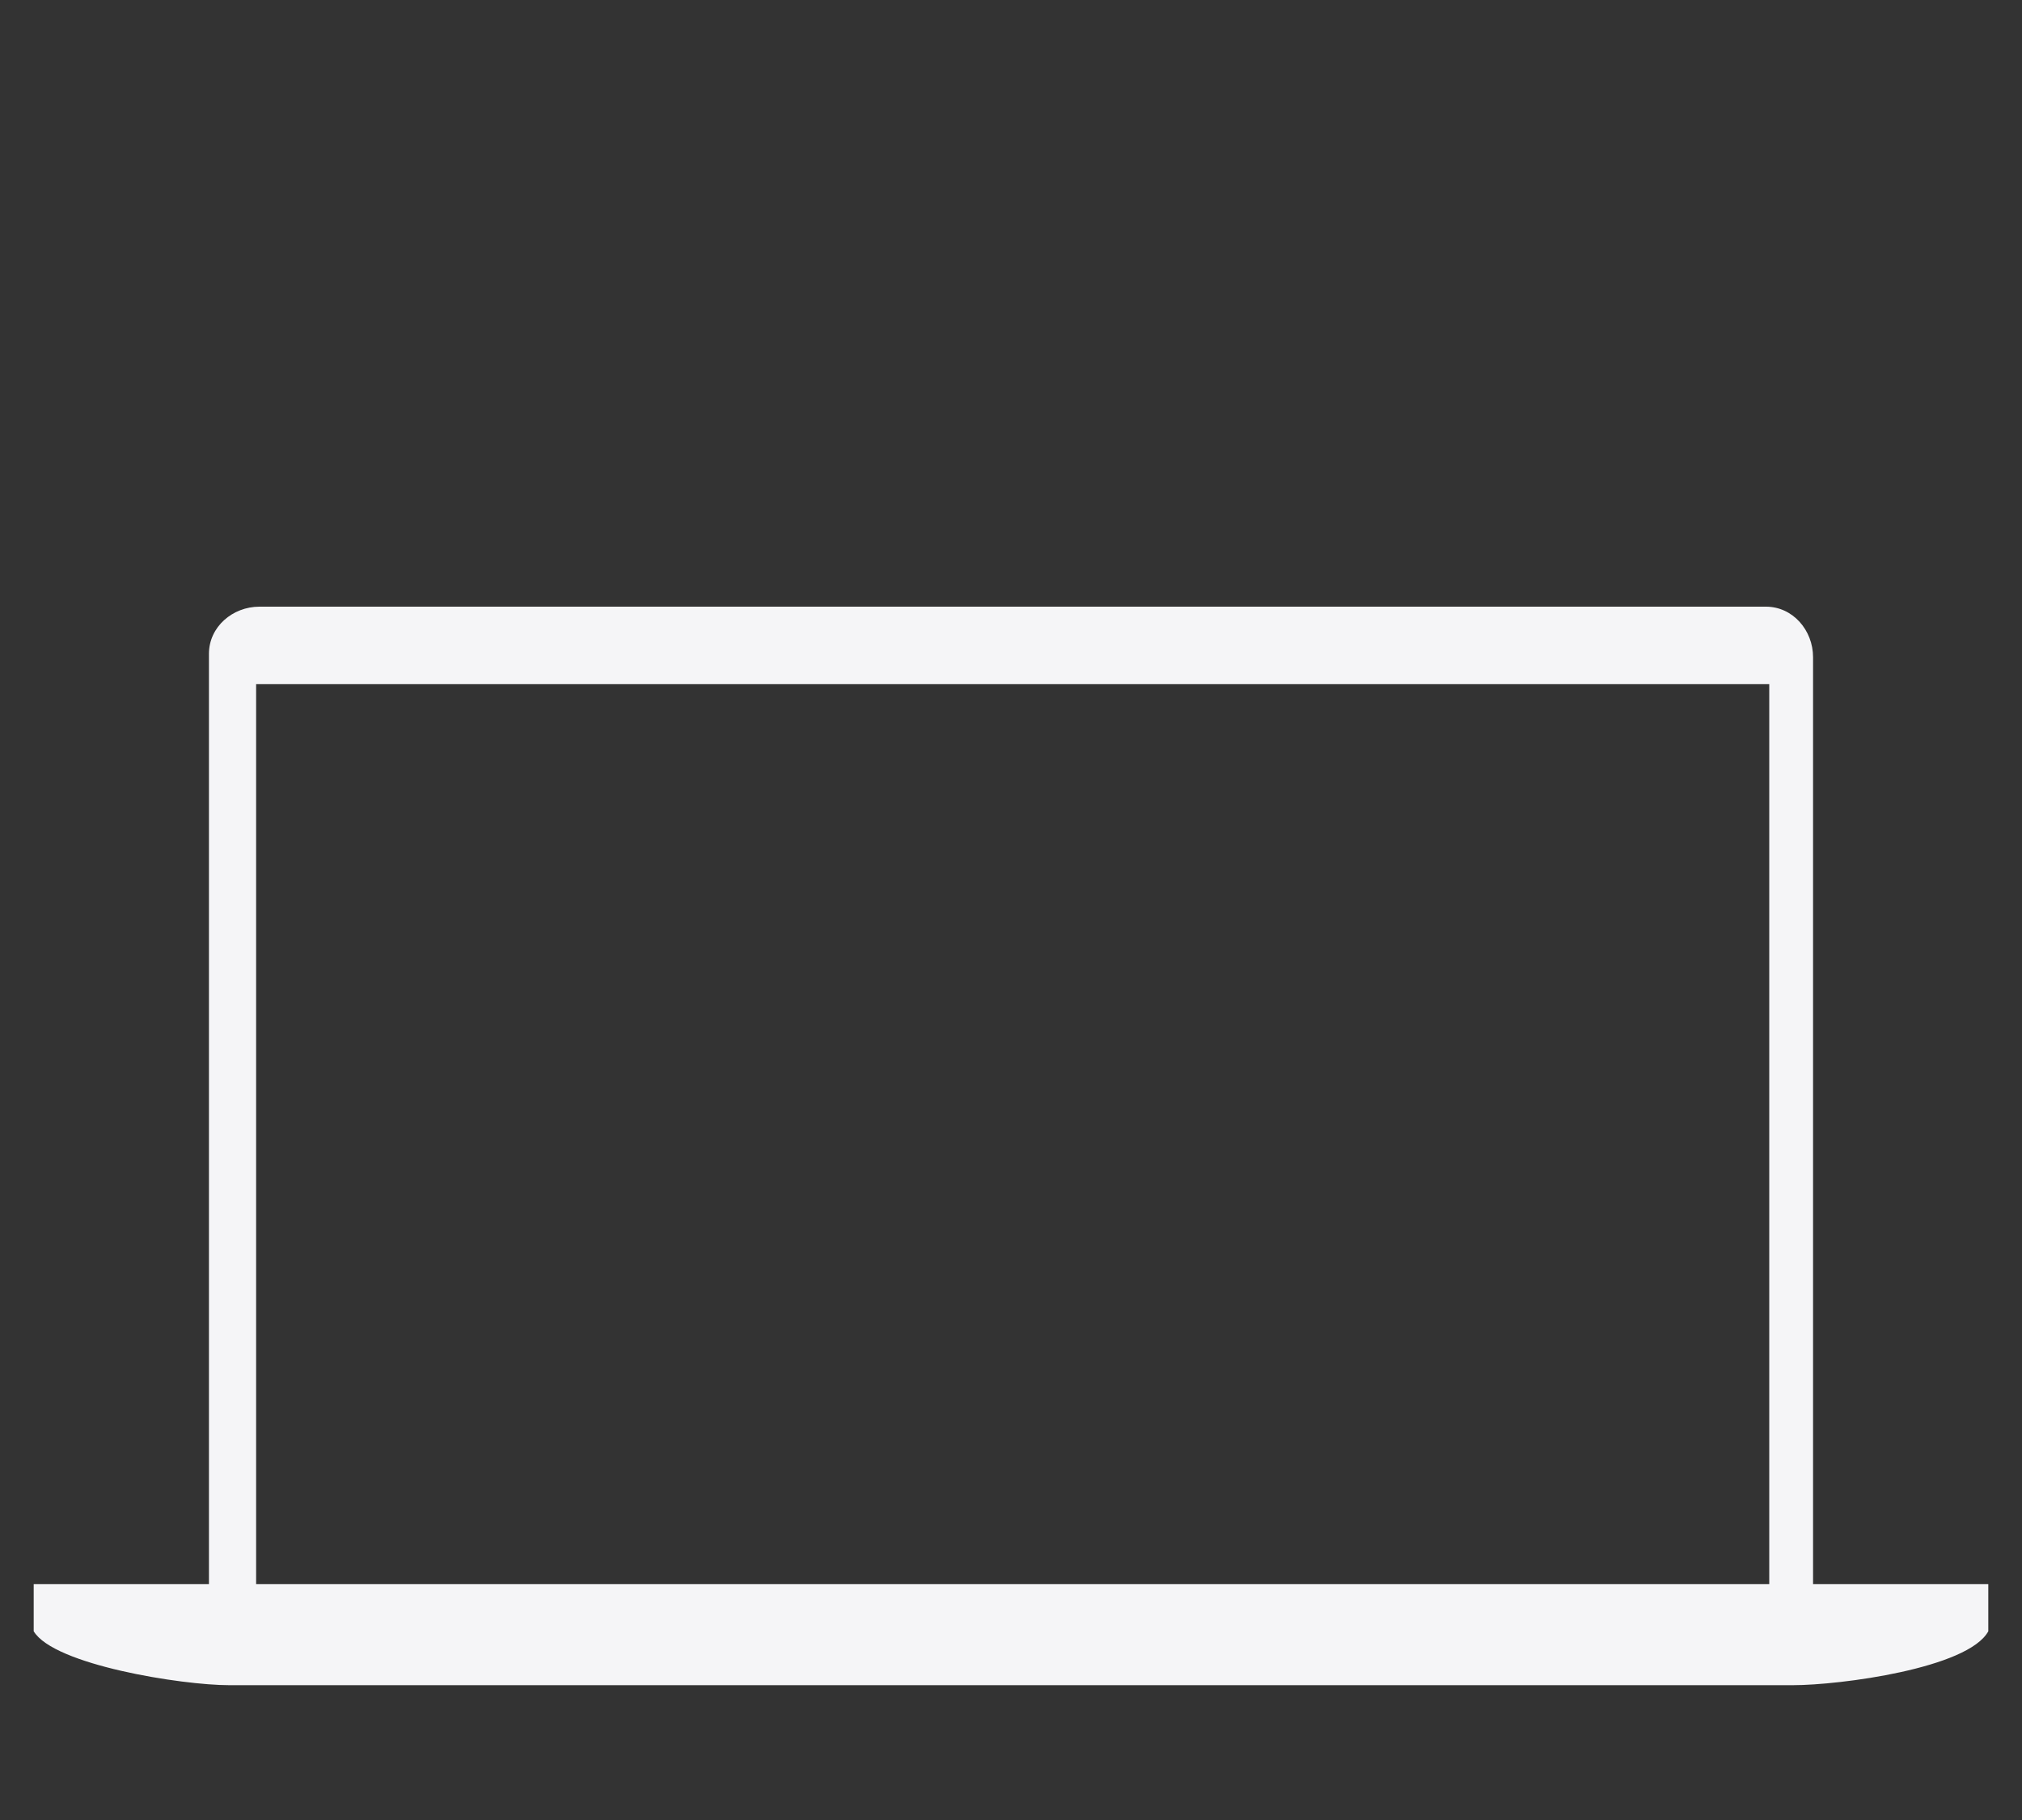 <?xml version="1.0" encoding="utf-8"?>
<!-- Generator: Adobe Illustrator 23.1.1, SVG Export Plug-In . SVG Version: 6.00 Build 0)  -->
<svg version="1.1" id="Layer_1" xmlns="http://www.w3.org/2000/svg" xmlns:xlink="http://www.w3.org/1999/xlink" x="0px" y="0px"
	 viewBox="0 0 60 54" style="enable-background:new 0 0 60 54;" xml:space="preserve">
<rect x="0" y="0" width="60" height="54" fill="#333333" stroke="none"/>
<style type="text/css">
	.st0{fill:#F5F5F7;}
</style>
<g id="Light">
	<path class="st0" d="M53.8,47V19.5c0-0.8-0.6-1.5-1.4-1.5c0,0,0,0-0.1,0H7.7c-0.8,0-1.5,0.6-1.5,1.4c0,0,0,0,0,0.1V47H1v1.4
		c0.6,1,4.4,1.6,5.8,1.6h46.4c1.4,0,5.2-0.5,5.8-1.6V47H53.8z M52.5,47H7.6V20.3h44.9V47z"/>
</g>
</svg>
